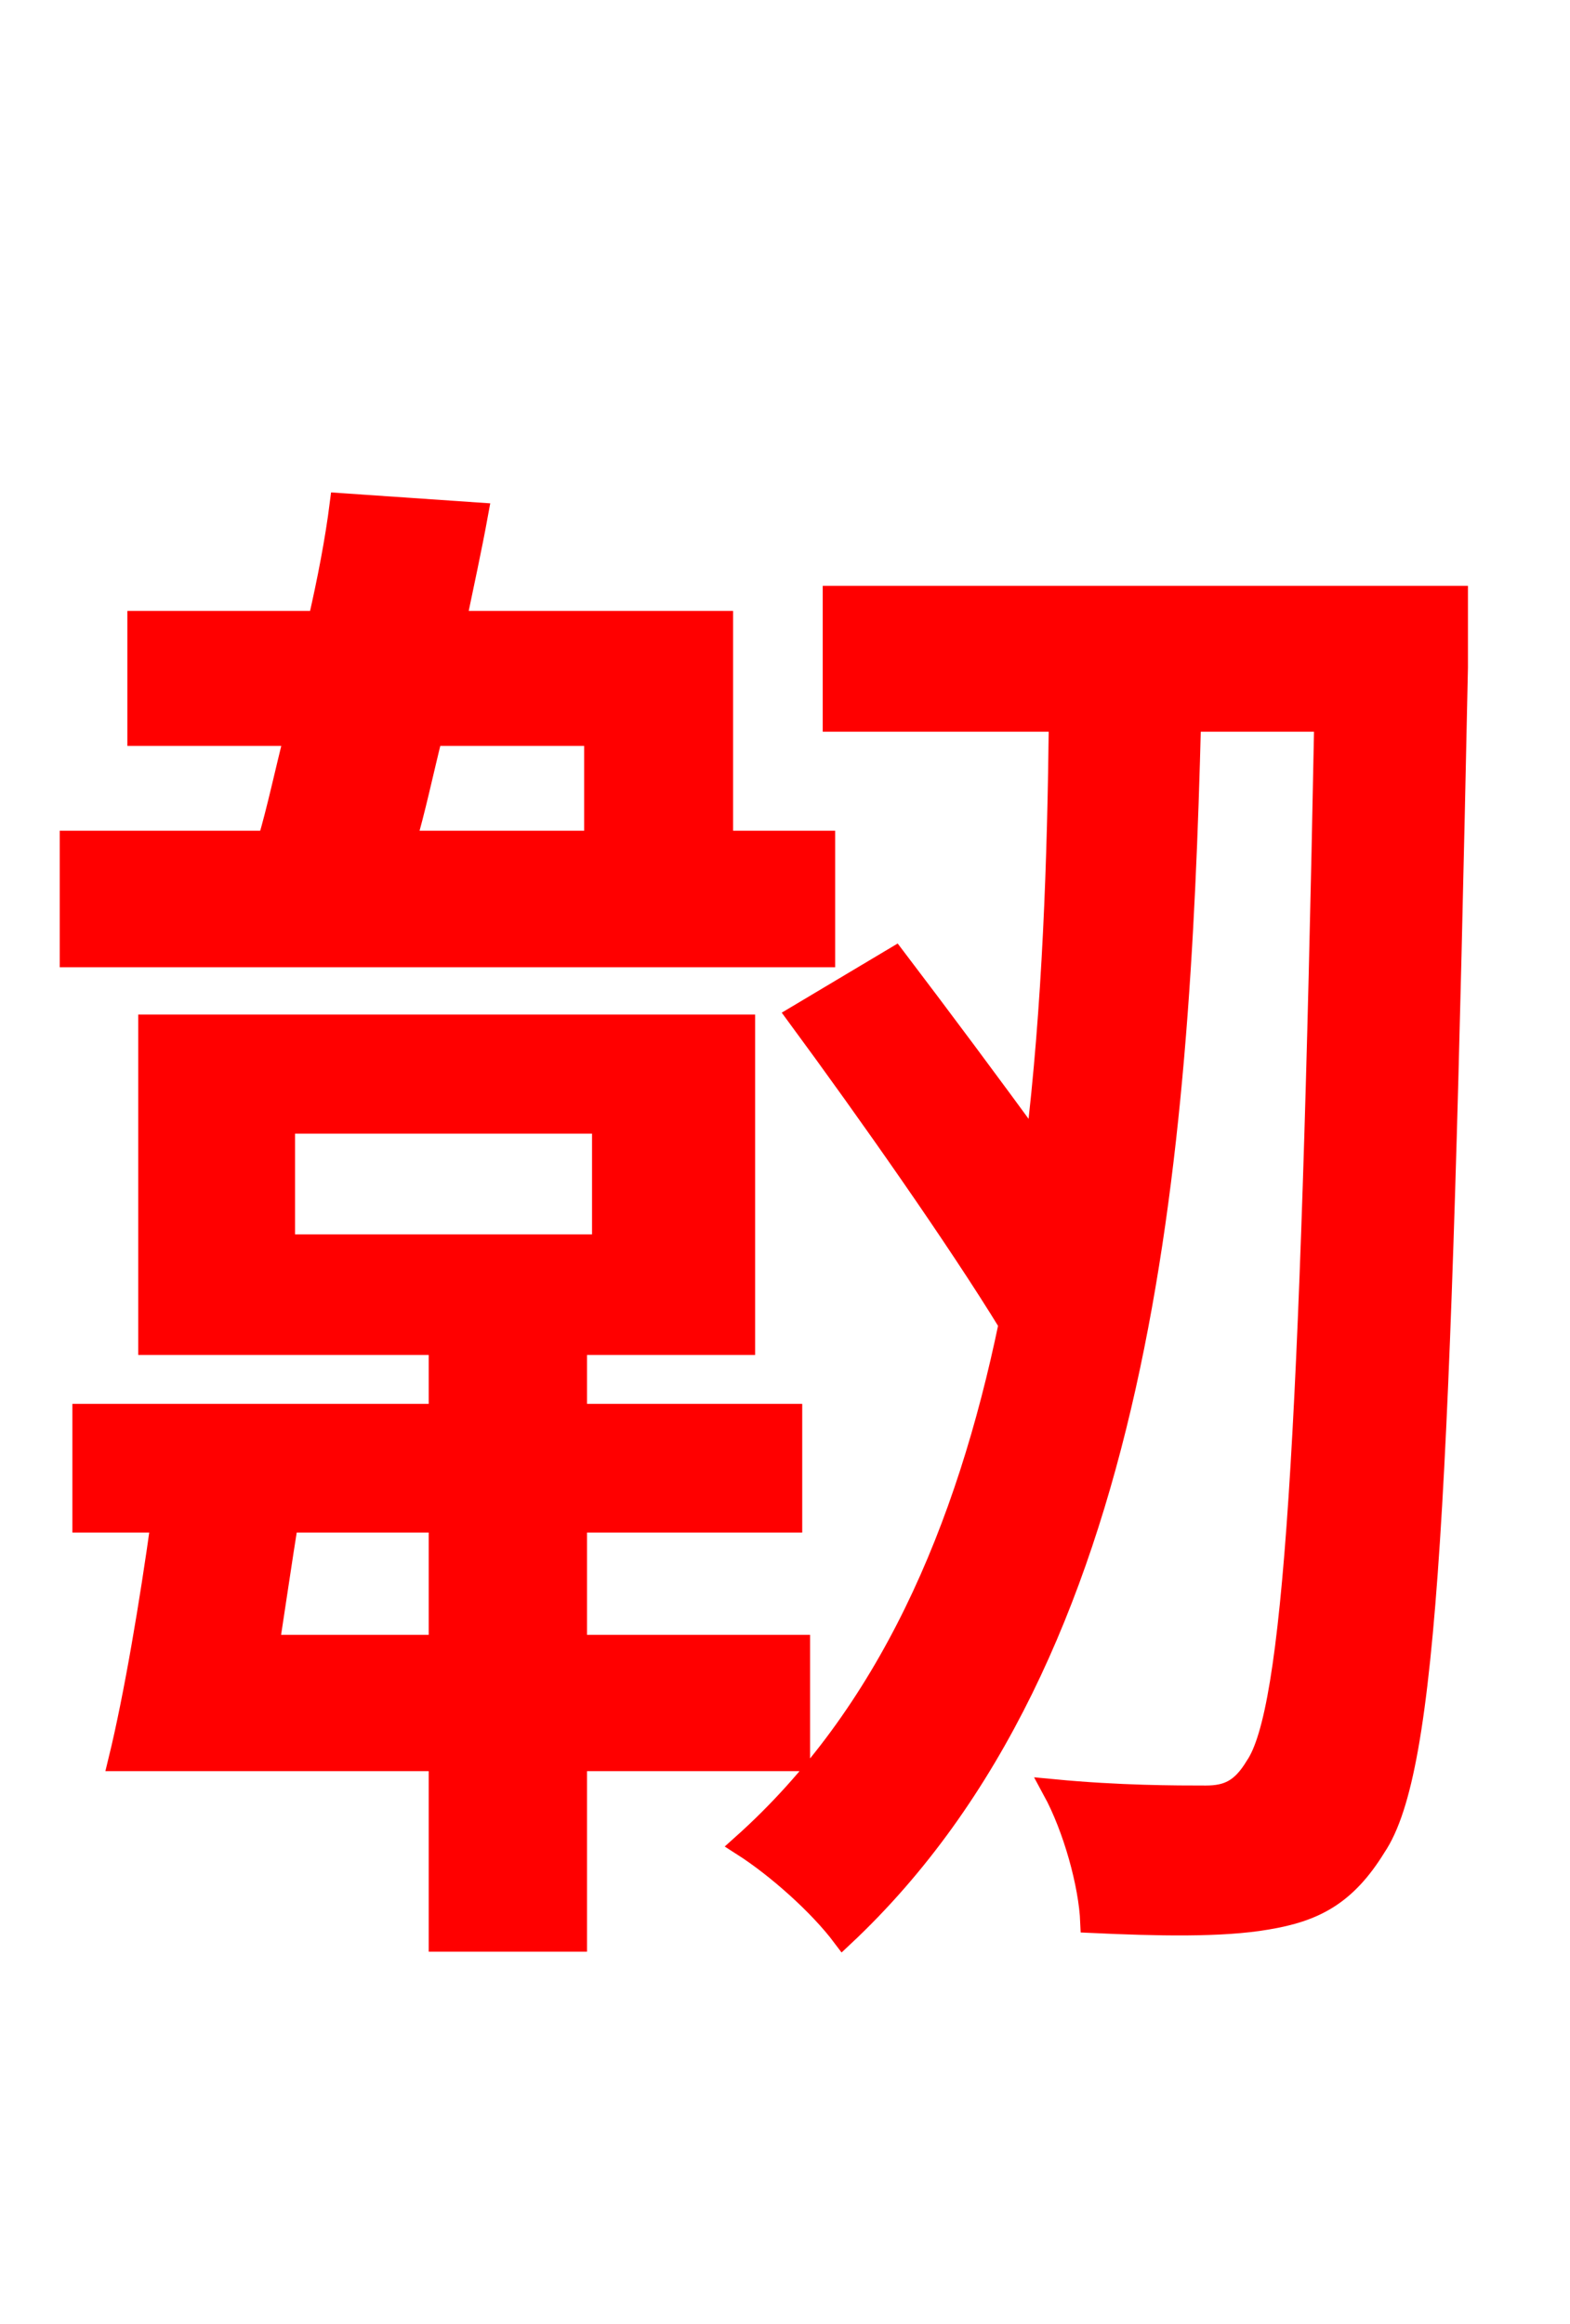 <svg xmlns="http://www.w3.org/2000/svg" xmlns:xlink="http://www.w3.org/1999/xlink" width="72" height="106.56"><path fill="red" stroke="red" d="M27.29 33.70L27.29 38.59L18.58 38.59C19.01 37.15 19.37 35.42 19.80 33.70ZM37.80 38.59L33.12 38.59L33.12 28.51L20.88 28.51C21.24 26.78 21.60 25.13 21.89 23.54L15.62 23.11C15.41 24.77 15.05 26.64 14.62 28.51L6.34 28.51L6.34 33.70L13.54 33.70C13.10 35.42 12.74 37.15 12.31 38.59L3.24 38.59L3.24 43.85L37.80 43.85ZM12.31 75.46C12.60 73.58 12.89 71.57 13.18 69.77L20.16 69.77L20.16 75.46ZM13.03 51.48L27.65 51.48L27.65 57.10L13.03 57.10ZM36.65 80.71L36.65 75.46L26.42 75.46L26.42 69.77L36.29 69.77L36.29 64.87L26.42 64.87L26.42 61.63L34.13 61.63L34.13 47.02L6.84 47.02L6.84 61.63L20.16 61.63L20.16 64.87L3.82 64.87L3.82 69.77L7.42 69.77C6.91 73.44 6.19 77.76 5.47 80.71L20.16 80.71L20.16 88.99L26.42 88.99L26.42 80.71ZM66.82 27.36L38.23 27.36L38.23 33.05L48.60 33.05C48.53 39.38 48.31 46.15 47.52 52.63C45.43 49.75 43.06 46.58 41.04 43.92L36.58 46.58C39.82 50.98 43.92 56.81 46.30 60.70C44.35 70.13 40.75 78.62 34.06 84.60C35.64 85.61 37.58 87.34 38.66 88.78C52.42 75.89 54.07 53.06 54.58 33.05L60.77 33.05C60.12 66.67 59.33 78.48 57.60 81.00C56.95 82.08 56.30 82.37 55.30 82.37C53.93 82.37 51.34 82.37 48.31 82.08C49.25 83.81 49.97 86.40 50.04 88.13C53.06 88.27 56.02 88.34 58.10 87.98C60.26 87.62 61.70 86.90 63.07 84.67C65.45 81.14 66.02 68.76 66.82 30.60Z"/></svg>

